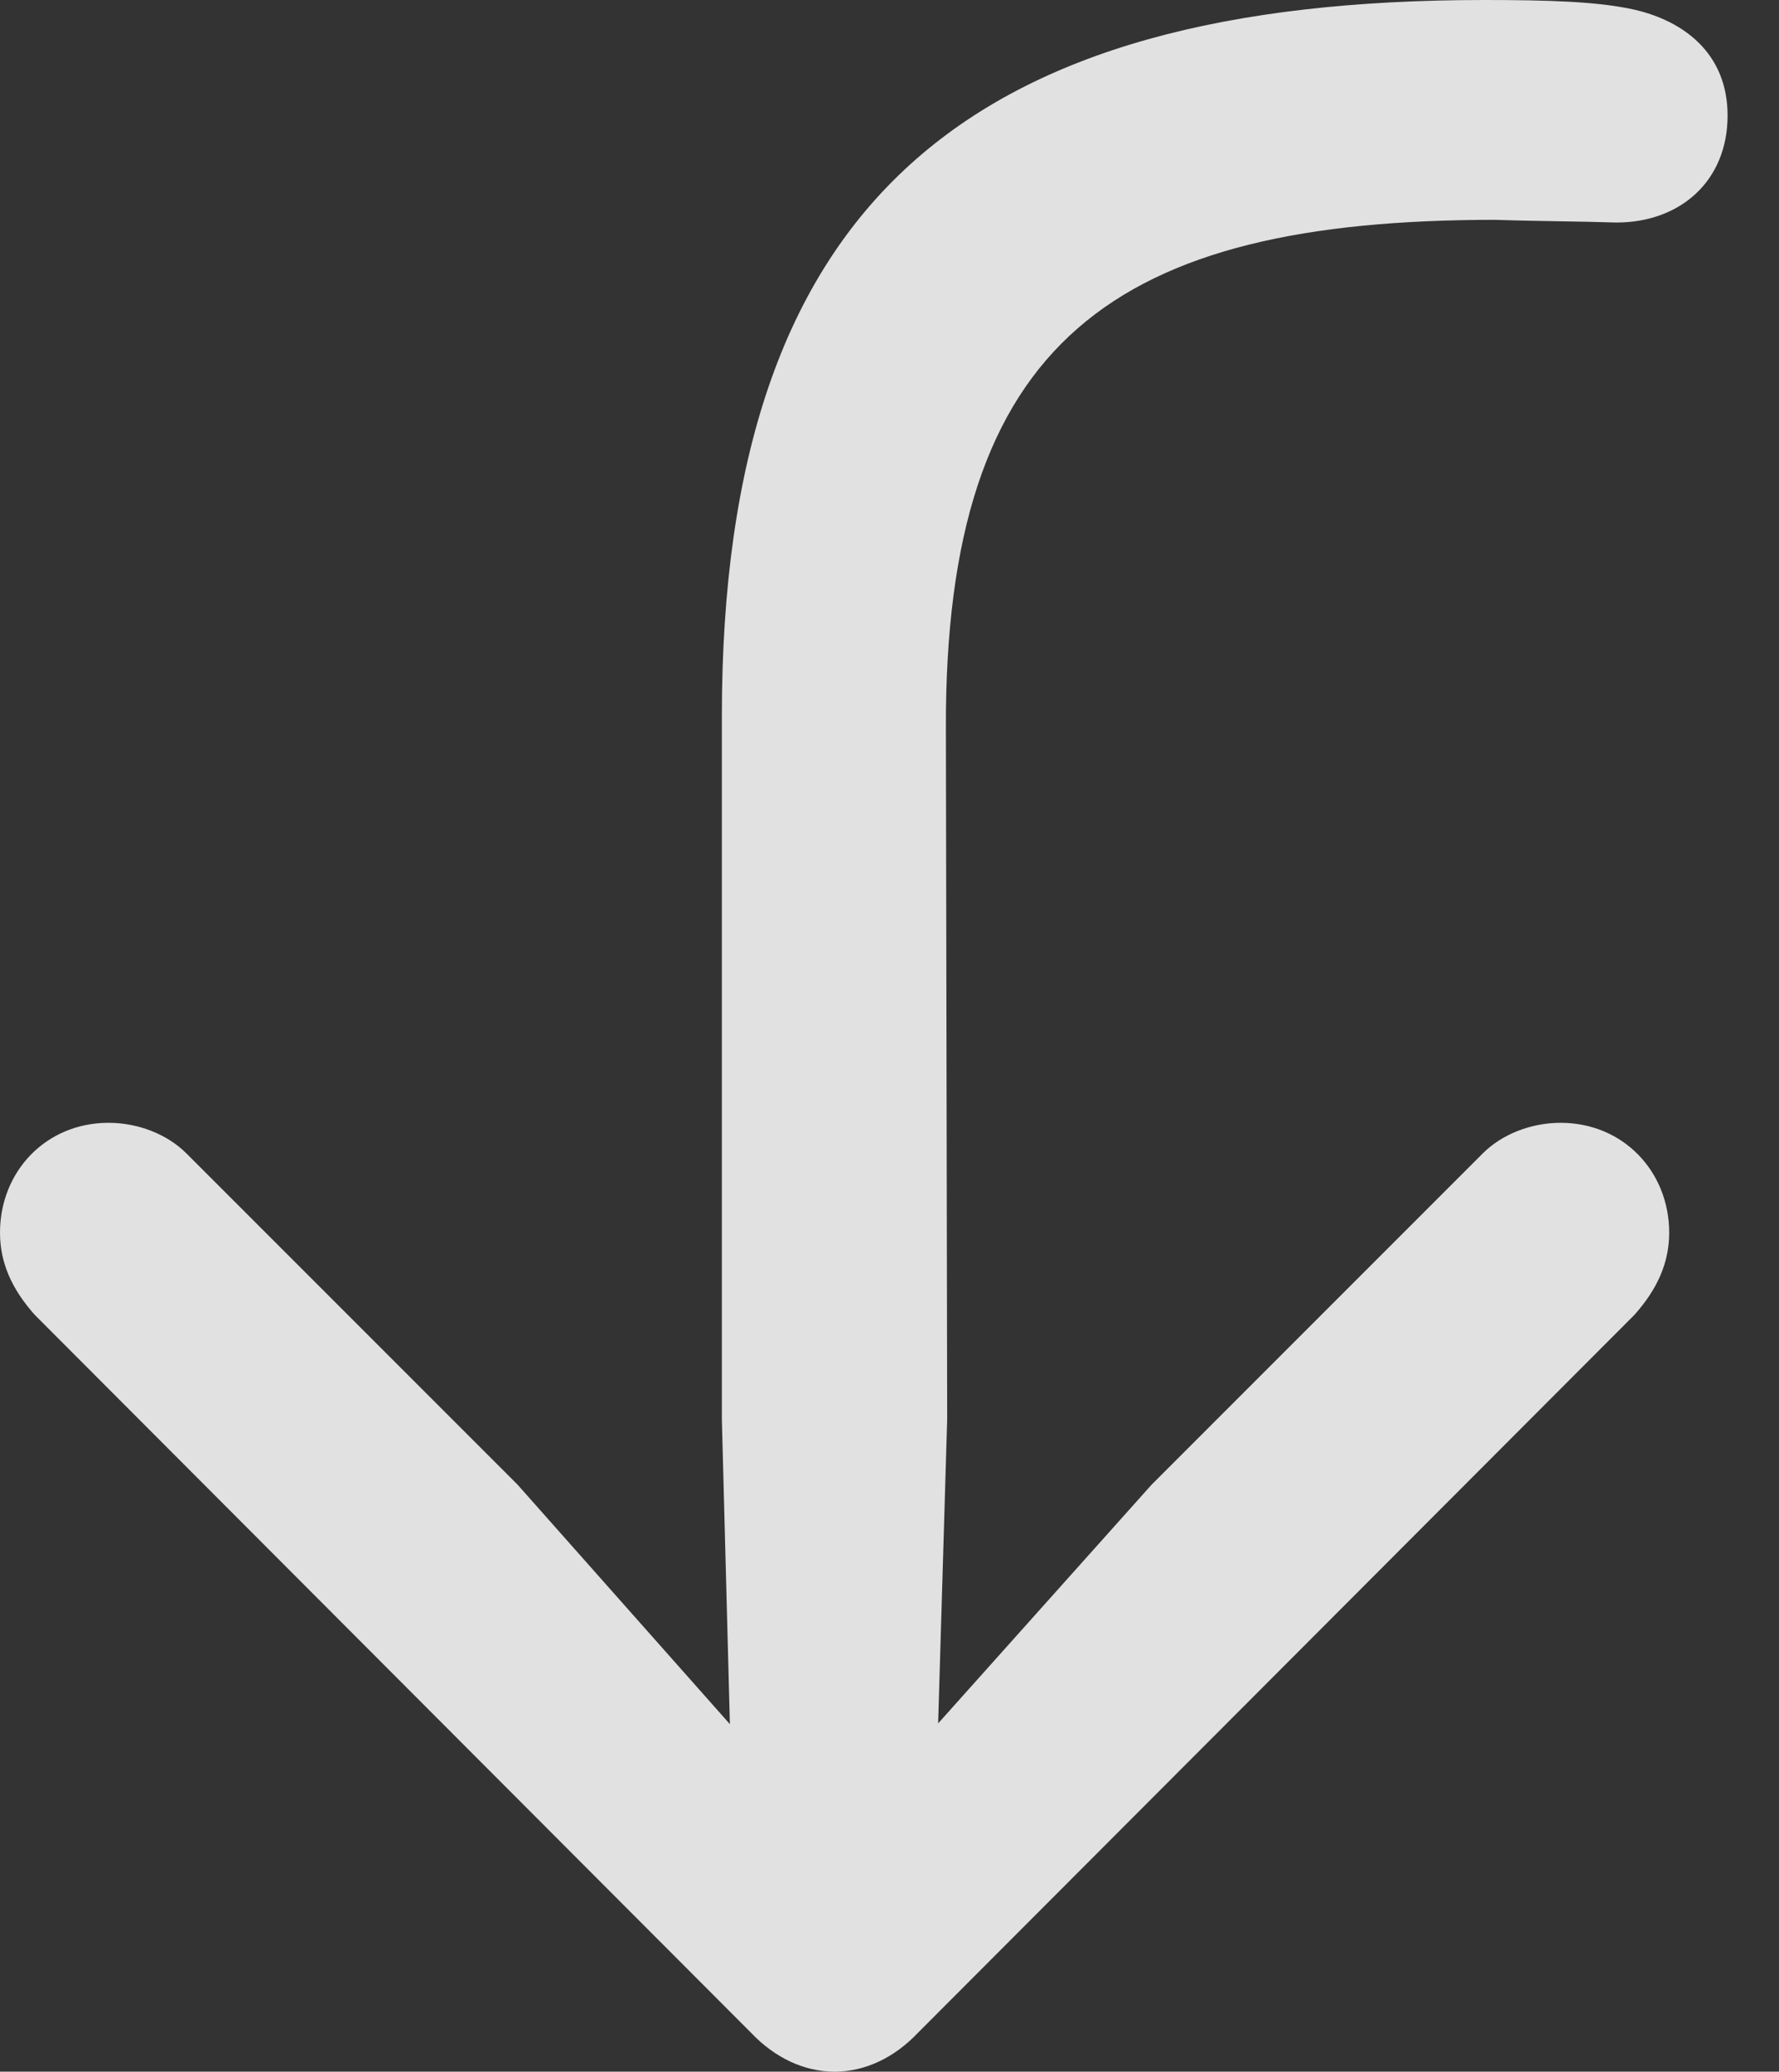 <?xml version="1.0" encoding="UTF-8"?>
<!--Generator: Apple Native CoreSVG 341-->
<!DOCTYPE svg
PUBLIC "-//W3C//DTD SVG 1.1//EN"
       "http://www.w3.org/Graphics/SVG/1.1/DTD/svg11.dtd">
<svg version="1.1" xmlns="http://www.w3.org/2000/svg" xmlns:xlink="http://www.w3.org/1999/xlink" viewBox="0 0 12.49 14.541">
 <rect x="0" y="0" width="12.49" height="14.541" fill="#333333" stroke="none"/>
 <g>
  <rect height="14.541" opacity="0" width="12.49" x="0" y="0"/>
  <path d="M5.85 12.92L3.633 10.42L1.309 8.096C1.172 7.959 0.967 7.881 0.762 7.881C0.322 7.881 0 8.223 0 8.652C0 8.857 0.078 9.043 0.244 9.229L5.273 14.268C5.439 14.443 5.645 14.541 5.859 14.541C6.074 14.541 6.279 14.443 6.445 14.268L11.475 9.229C11.641 9.043 11.719 8.857 11.719 8.652C11.719 8.223 11.396 7.881 10.957 7.881C10.752 7.881 10.547 7.959 10.41 8.096L8.086 10.42ZM10.42 0C6.816 0 5.068 1.396 5.068 5.029L5.068 9.961L5.146 12.92C5.156 13.301 5.469 13.623 5.85 13.623C6.24 13.623 6.553 13.301 6.562 12.92L6.65 9.961L6.641 5.117C6.631 2.383 7.832 1.543 10.498 1.543C10.791 1.553 11.074 1.553 11.348 1.562C11.797 1.562 12.129 1.27 12.129 0.811C12.129 0.371 11.816 0.146 11.475 0.068C11.221 0.01 10.859 0 10.42 0Z" fill="white" fill-opacity="0.85"/>
 </g>
</svg>

